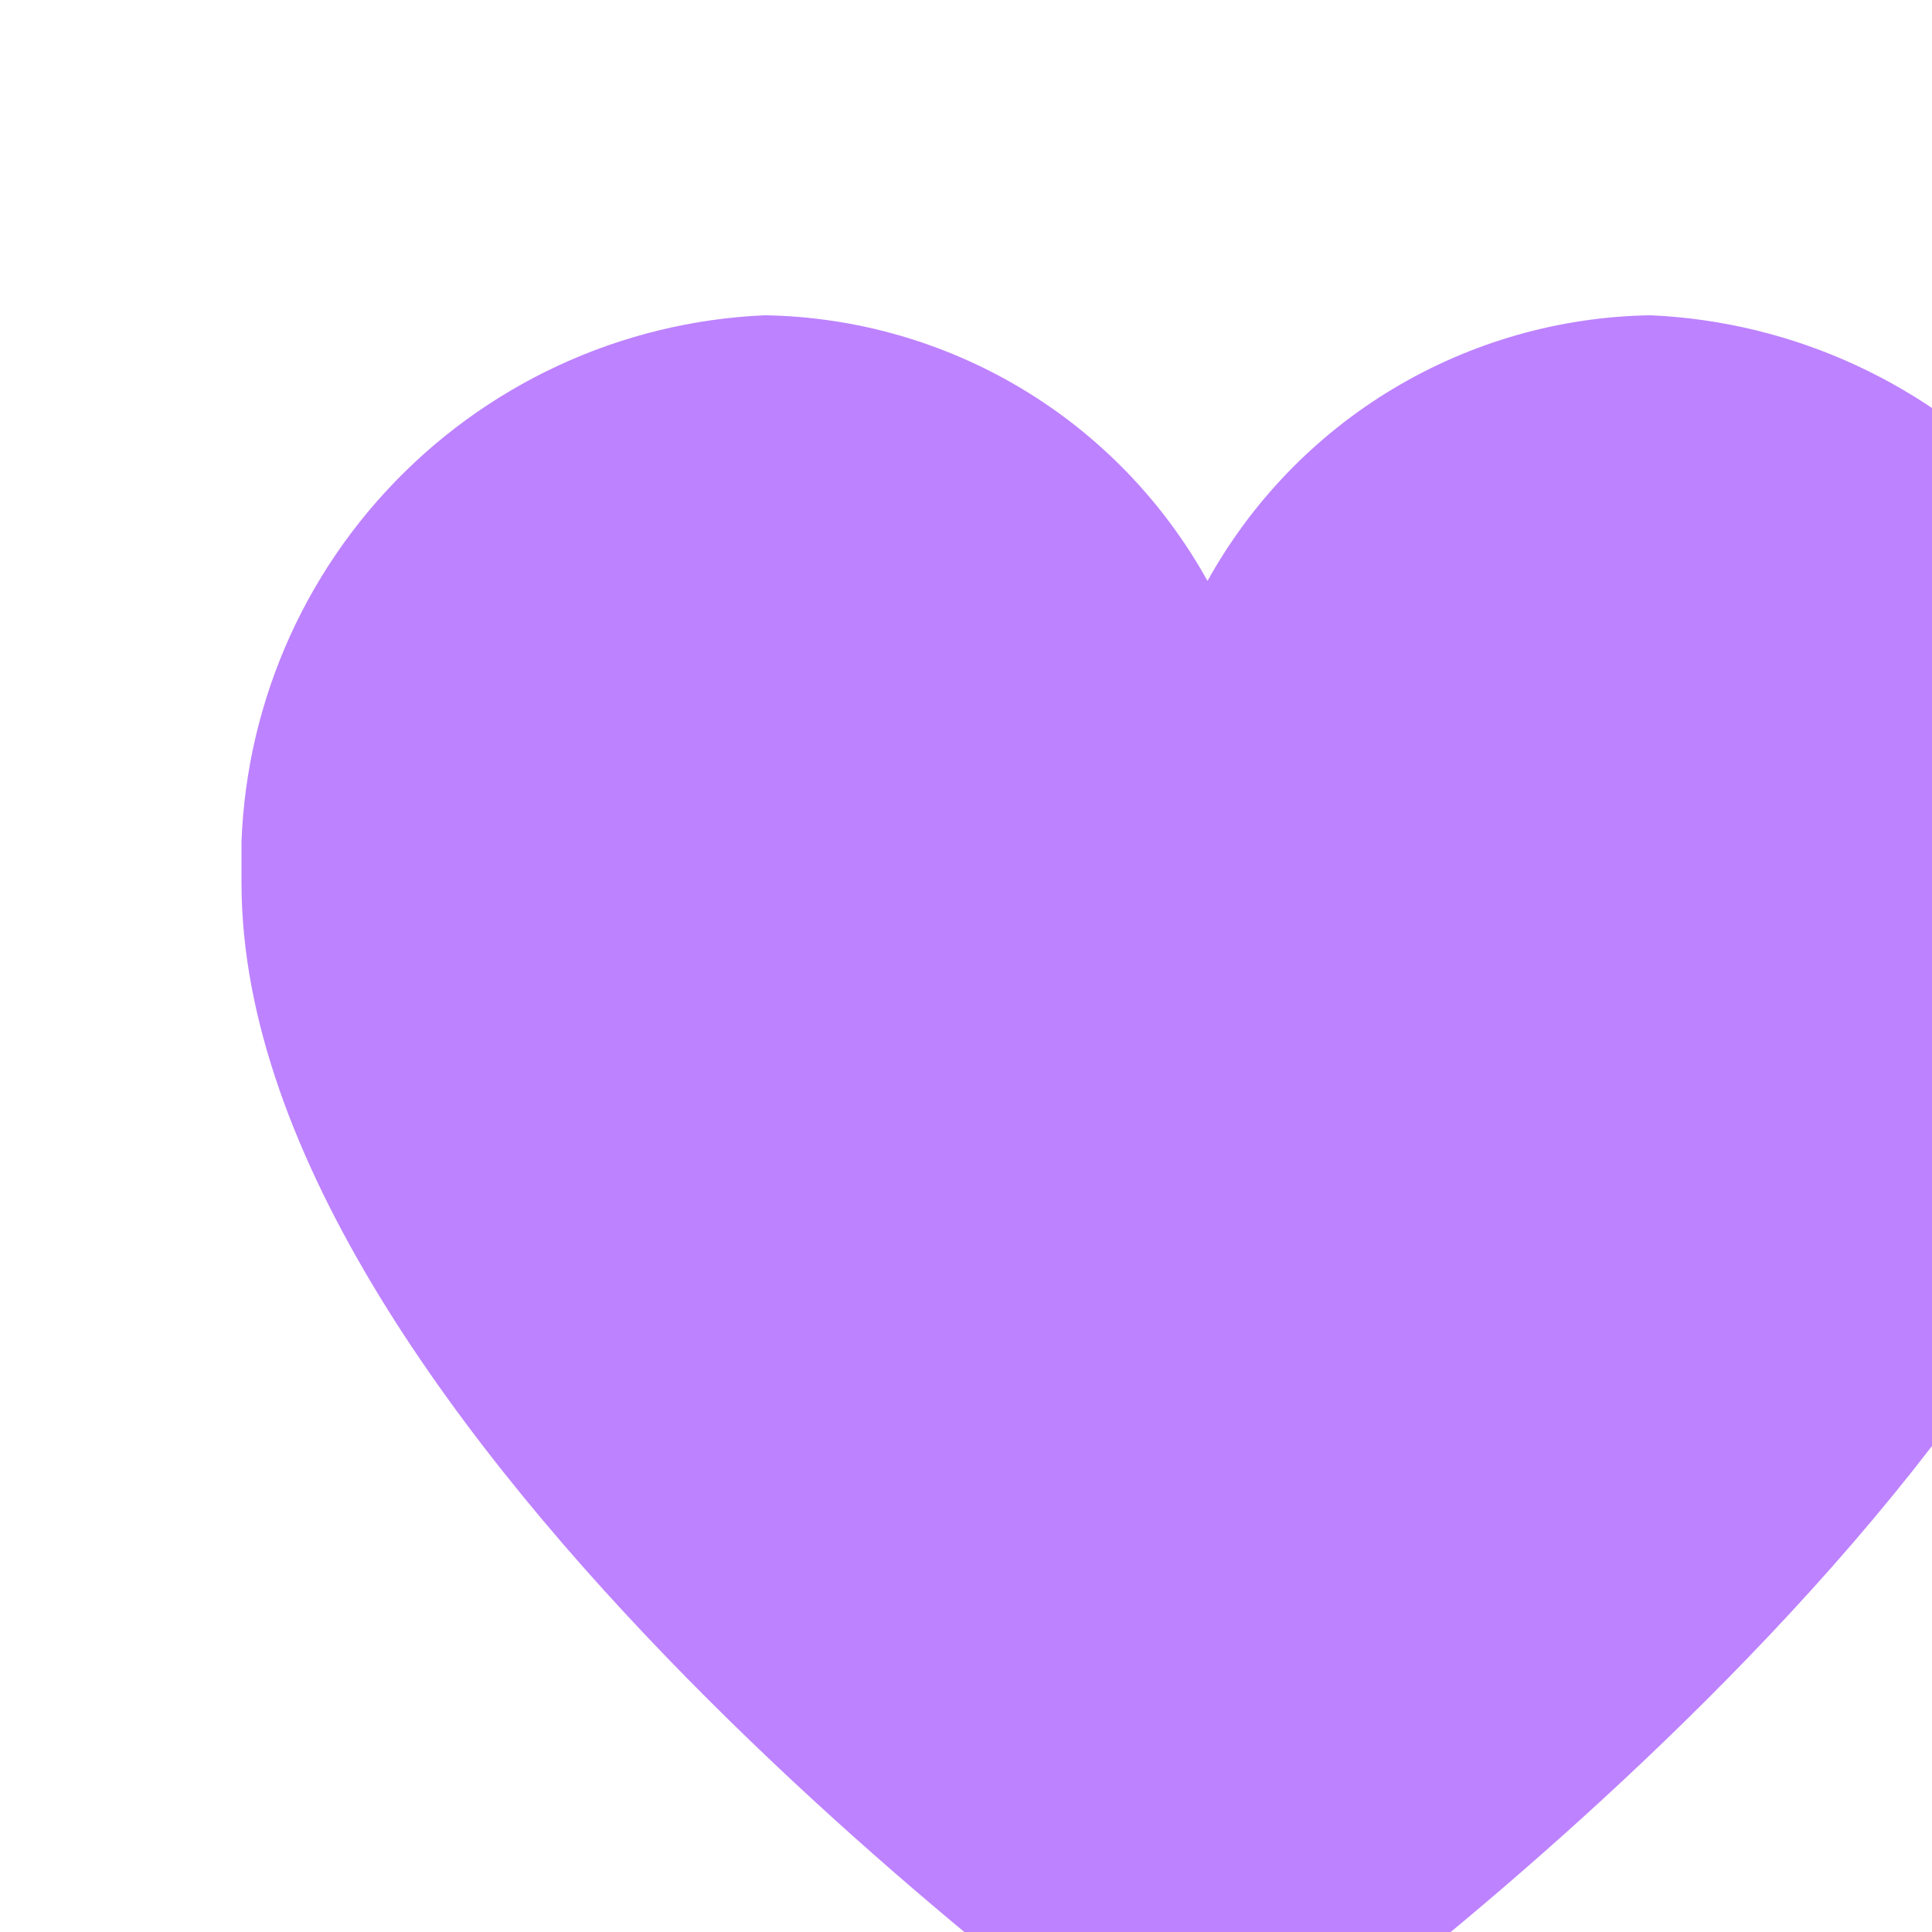 <svg width="16" height="16" viewBox="0 0 16 16" fill="none" xmlns="http://www.w3.org/2000/svg">
<g clip-path="url(#clip0_463_10377)" filter="url(#filter0_i_463_10377)">
<path d="M11.667 0.611C10.916 0.623 10.182 0.833 9.538 1.219C8.894 1.605 8.364 2.155 8 2.811C7.636 2.155 7.106 1.605 6.462 1.219C5.818 0.833 5.084 0.623 4.333 0.611C3.137 0.663 2.009 1.187 1.197 2.068C0.385 2.948 -0.045 4.114 5.35741e-05 5.311C5.35741e-05 9.828 7.304 15.045 7.615 15.266L8 15.539L8.385 15.266C8.696 15.046 16 9.828 16 5.311C16.045 4.114 15.615 2.948 14.803 2.068C13.991 1.187 12.863 0.663 11.667 0.611Z" fill="#BD82FF"/>
</g>
<defs>
<filter id="filter0_i_463_10377" x="0" y="0" width="18" height="18" filterUnits="userSpaceOnUse" color-interpolation-filters="sRGB">
<feFlood flood-opacity="0" result="BackgroundImageFix"/>
<feBlend mode="normal" in="SourceGraphic" in2="BackgroundImageFix" result="shape"/>
<feColorMatrix in="SourceAlpha" type="matrix" values="0 0 0 0 0 0 0 0 0 0 0 0 0 0 0 0 0 0 127 0" result="hardAlpha"/>
<feOffset dx="2" dy="2"/>
<feGaussianBlur stdDeviation="2.5"/>
<feComposite in2="hardAlpha" operator="arithmetic" k2="-1" k3="1"/>
<feColorMatrix type="matrix" values="0 0 0 0 0.897 0 0 0 0 0.819 0 0 0 0 0.983 0 0 0 0.8 0"/>
<feBlend mode="normal" in2="shape" result="effect1_innerShadow_463_10377"/>
</filter>
<clipPath id="clip0_463_10377">
<rect width="16" height="16" fill="white"/>
</clipPath>
</defs>
</svg>
